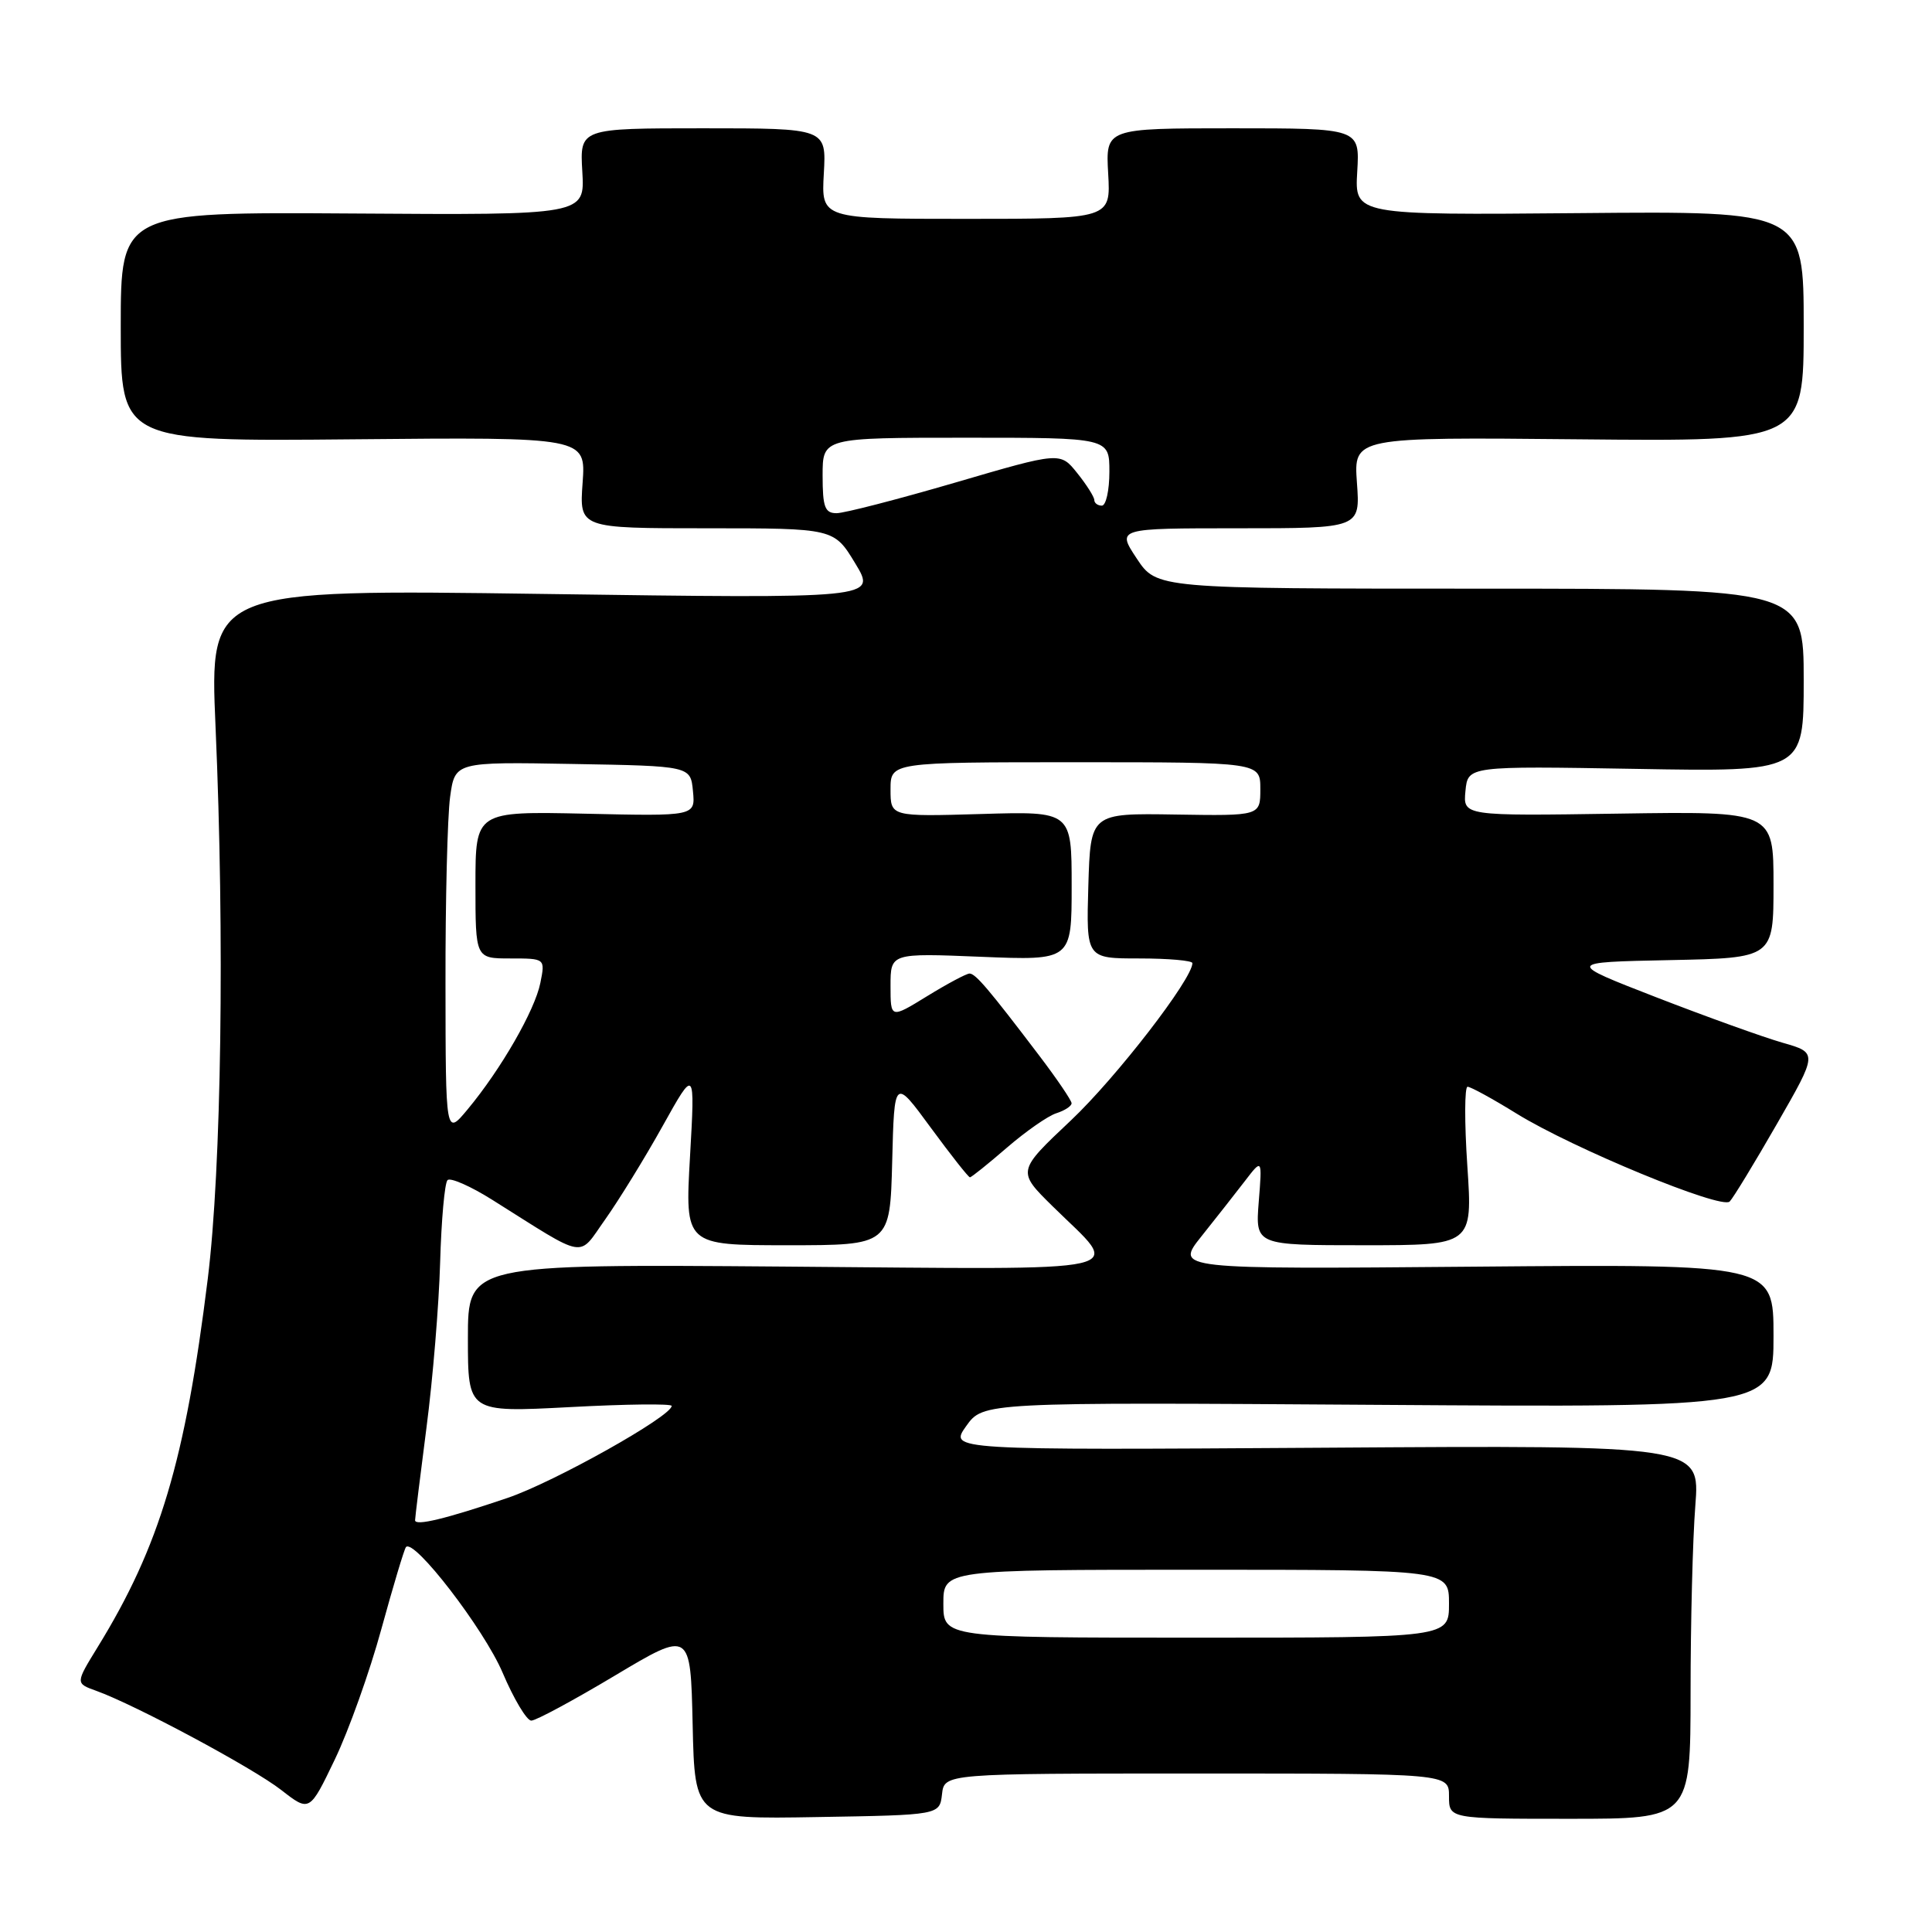 <?xml version="1.0" encoding="UTF-8" standalone="no"?>
<!DOCTYPE svg PUBLIC "-//W3C//DTD SVG 1.1//EN" "http://www.w3.org/Graphics/SVG/1.1/DTD/svg11.dtd" >
<svg xmlns="http://www.w3.org/2000/svg" xmlns:xlink="http://www.w3.org/1999/xlink" version="1.1" viewBox="0 0 256 256">
 <g >
 <path fill="currentColor"
d=" M 124.82 237.75 C 125.13 235.00 125.13 235.00 158.57 235.00 C 192.00 235.00 192.00 235.00 192.00 238.00 C 192.00 241.00 192.00 241.00 208.00 241.00 C 224.00 241.00 224.00 241.00 224.01 224.25 C 224.01 215.04 224.29 203.90 224.64 199.50 C 225.26 191.50 225.26 191.50 175.51 191.83 C 125.76 192.15 125.76 192.15 128.02 188.97 C 130.28 185.80 130.28 185.80 182.64 186.15 C 235.00 186.50 235.00 186.50 235.00 177.00 C 235.00 167.50 235.00 167.50 195.36 167.84 C 155.72 168.18 155.72 168.18 159.18 163.84 C 161.09 161.45 163.68 158.15 164.95 156.50 C 167.25 153.50 167.25 153.50 166.79 159.25 C 166.34 165.00 166.34 165.00 180.73 165.00 C 195.13 165.00 195.13 165.00 194.43 154.50 C 194.04 148.72 194.06 144.00 194.46 144.00 C 194.87 144.00 197.79 145.60 200.96 147.56 C 208.46 152.19 228.11 160.29 229.19 159.21 C 229.65 158.75 232.47 154.12 235.45 148.93 C 240.87 139.50 240.87 139.50 236.18 138.16 C 233.61 137.42 226.10 134.72 219.50 132.16 C 207.50 127.50 207.50 127.50 221.25 127.22 C 235.00 126.94 235.00 126.94 235.00 117.22 C 235.00 107.50 235.00 107.50 214.43 107.81 C 193.86 108.12 193.86 108.12 194.18 104.81 C 194.50 101.50 194.50 101.50 216.75 101.88 C 239.00 102.27 239.00 102.27 239.00 90.13 C 239.00 78.00 239.00 78.00 196.13 78.00 C 153.27 78.00 153.27 78.00 150.62 74.00 C 147.97 70.00 147.97 70.00 164.11 70.00 C 180.24 70.00 180.24 70.00 179.80 63.96 C 179.37 57.92 179.37 57.92 209.18 58.21 C 239.00 58.50 239.00 58.50 239.00 43.24 C 239.00 27.97 239.00 27.97 209.25 28.24 C 179.50 28.50 179.50 28.50 179.84 22.75 C 180.18 17.00 180.18 17.00 163.34 17.00 C 146.50 17.00 146.50 17.00 146.84 23.00 C 147.18 29.00 147.18 29.00 128.00 29.00 C 108.82 29.00 108.82 29.00 109.16 23.00 C 109.50 17.00 109.50 17.00 93.16 17.00 C 76.82 17.00 76.82 17.00 77.16 22.75 C 77.50 28.50 77.50 28.50 46.75 28.29 C 16.00 28.09 16.00 28.09 16.00 43.29 C 16.00 58.50 16.00 58.50 46.82 58.21 C 77.63 57.92 77.63 57.92 77.20 63.96 C 76.76 70.00 76.76 70.00 93.64 70.00 C 110.51 70.00 110.51 70.00 113.33 74.66 C 116.15 79.32 116.15 79.32 71.96 78.70 C 27.77 78.08 27.77 78.08 28.56 96.29 C 29.78 124.20 29.34 154.81 27.53 169.45 C 24.55 193.56 21.16 204.90 12.94 218.25 C 9.99 223.05 9.99 223.05 12.75 224.04 C 17.94 225.91 33.50 234.25 37.26 237.18 C 41.02 240.11 41.02 240.11 44.37 233.13 C 46.21 229.30 48.99 221.51 50.54 215.83 C 52.10 210.15 53.56 205.28 53.79 205.00 C 54.83 203.77 64.14 215.87 66.59 221.62 C 68.08 225.13 69.80 228.00 70.40 227.99 C 71.01 227.99 76.00 225.30 81.50 222.01 C 91.50 216.04 91.50 216.04 91.78 228.54 C 92.06 241.05 92.06 241.05 108.28 240.77 C 124.50 240.50 124.50 240.50 124.82 237.75 Z  M 125.00 212.50 C 125.00 208.00 125.00 208.00 158.50 208.00 C 192.00 208.00 192.00 208.00 192.00 212.50 C 192.00 217.00 192.00 217.00 158.50 217.00 C 125.00 217.00 125.00 217.00 125.00 212.50 Z  M 55.00 201.44 C 55.00 201.11 55.68 195.59 56.51 189.17 C 57.35 182.75 58.16 172.90 58.32 167.28 C 58.48 161.65 58.92 156.75 59.30 156.37 C 59.67 156.00 62.35 157.17 65.24 158.99 C 77.99 167.00 76.51 166.75 80.22 161.54 C 82.02 158.99 85.44 153.45 87.80 149.21 C 92.10 141.50 92.10 141.50 91.43 153.25 C 90.76 165.00 90.76 165.00 104.35 165.00 C 117.93 165.00 117.93 165.00 118.22 153.92 C 118.50 142.83 118.50 142.83 123.33 149.42 C 125.99 153.04 128.32 156.00 128.52 156.00 C 128.72 156.00 130.92 154.23 133.41 152.08 C 135.91 149.92 138.86 147.86 139.97 147.51 C 141.09 147.15 142.00 146.56 141.99 146.18 C 141.98 145.81 140.07 142.99 137.74 139.92 C 131.02 131.07 129.26 129.00 128.47 129.00 C 128.06 129.00 125.53 130.35 122.86 131.99 C 118.00 134.98 118.00 134.98 118.00 130.63 C 118.00 126.29 118.00 126.29 130.00 126.78 C 142.00 127.27 142.00 127.27 142.00 117.39 C 142.00 107.50 142.00 107.50 130.00 107.86 C 118.00 108.21 118.00 108.21 118.00 104.61 C 118.00 101.00 118.00 101.00 142.50 101.00 C 167.00 101.00 167.00 101.00 167.00 104.55 C 167.00 108.11 167.00 108.11 155.75 107.93 C 144.50 107.75 144.50 107.75 144.21 117.37 C 143.93 127.00 143.93 127.00 150.96 127.00 C 154.83 127.00 158.00 127.28 158.00 127.62 C 158.00 129.72 147.89 142.81 141.89 148.47 C 134.76 155.19 134.76 155.19 139.48 159.84 C 148.68 168.91 151.85 168.20 104.08 167.83 C 62.00 167.50 62.00 167.50 62.00 177.33 C 62.00 187.16 62.00 187.16 75.50 186.45 C 82.92 186.05 89.00 185.98 89.00 186.29 C 89.00 187.66 73.40 196.40 67.26 198.48 C 59.06 201.26 55.00 202.24 55.00 201.44 Z  M 59.03 130.39 C 59.01 119.33 59.29 108.18 59.64 105.61 C 60.28 100.95 60.28 100.95 75.89 101.23 C 91.50 101.50 91.50 101.50 91.82 104.82 C 92.14 108.15 92.14 108.15 77.57 107.82 C 63.00 107.50 63.00 107.50 63.00 117.25 C 63.00 127.00 63.00 127.00 67.62 127.00 C 72.25 127.00 72.25 127.00 71.60 130.24 C 70.88 133.86 66.38 141.69 61.96 147.00 C 59.05 150.50 59.05 150.50 59.03 130.39 Z  M 109.00 63.00 C 109.00 58.00 109.00 58.00 128.00 58.00 C 147.00 58.00 147.00 58.00 147.00 62.50 C 147.00 64.97 146.55 67.00 146.00 67.00 C 145.45 67.00 145.00 66.66 145.00 66.25 C 144.99 65.84 143.98 64.23 142.74 62.69 C 140.49 59.87 140.49 59.87 126.59 63.94 C 118.95 66.17 111.87 68.00 110.85 68.00 C 109.30 68.00 109.00 67.20 109.00 63.00 Z "/>
</g>
</svg>